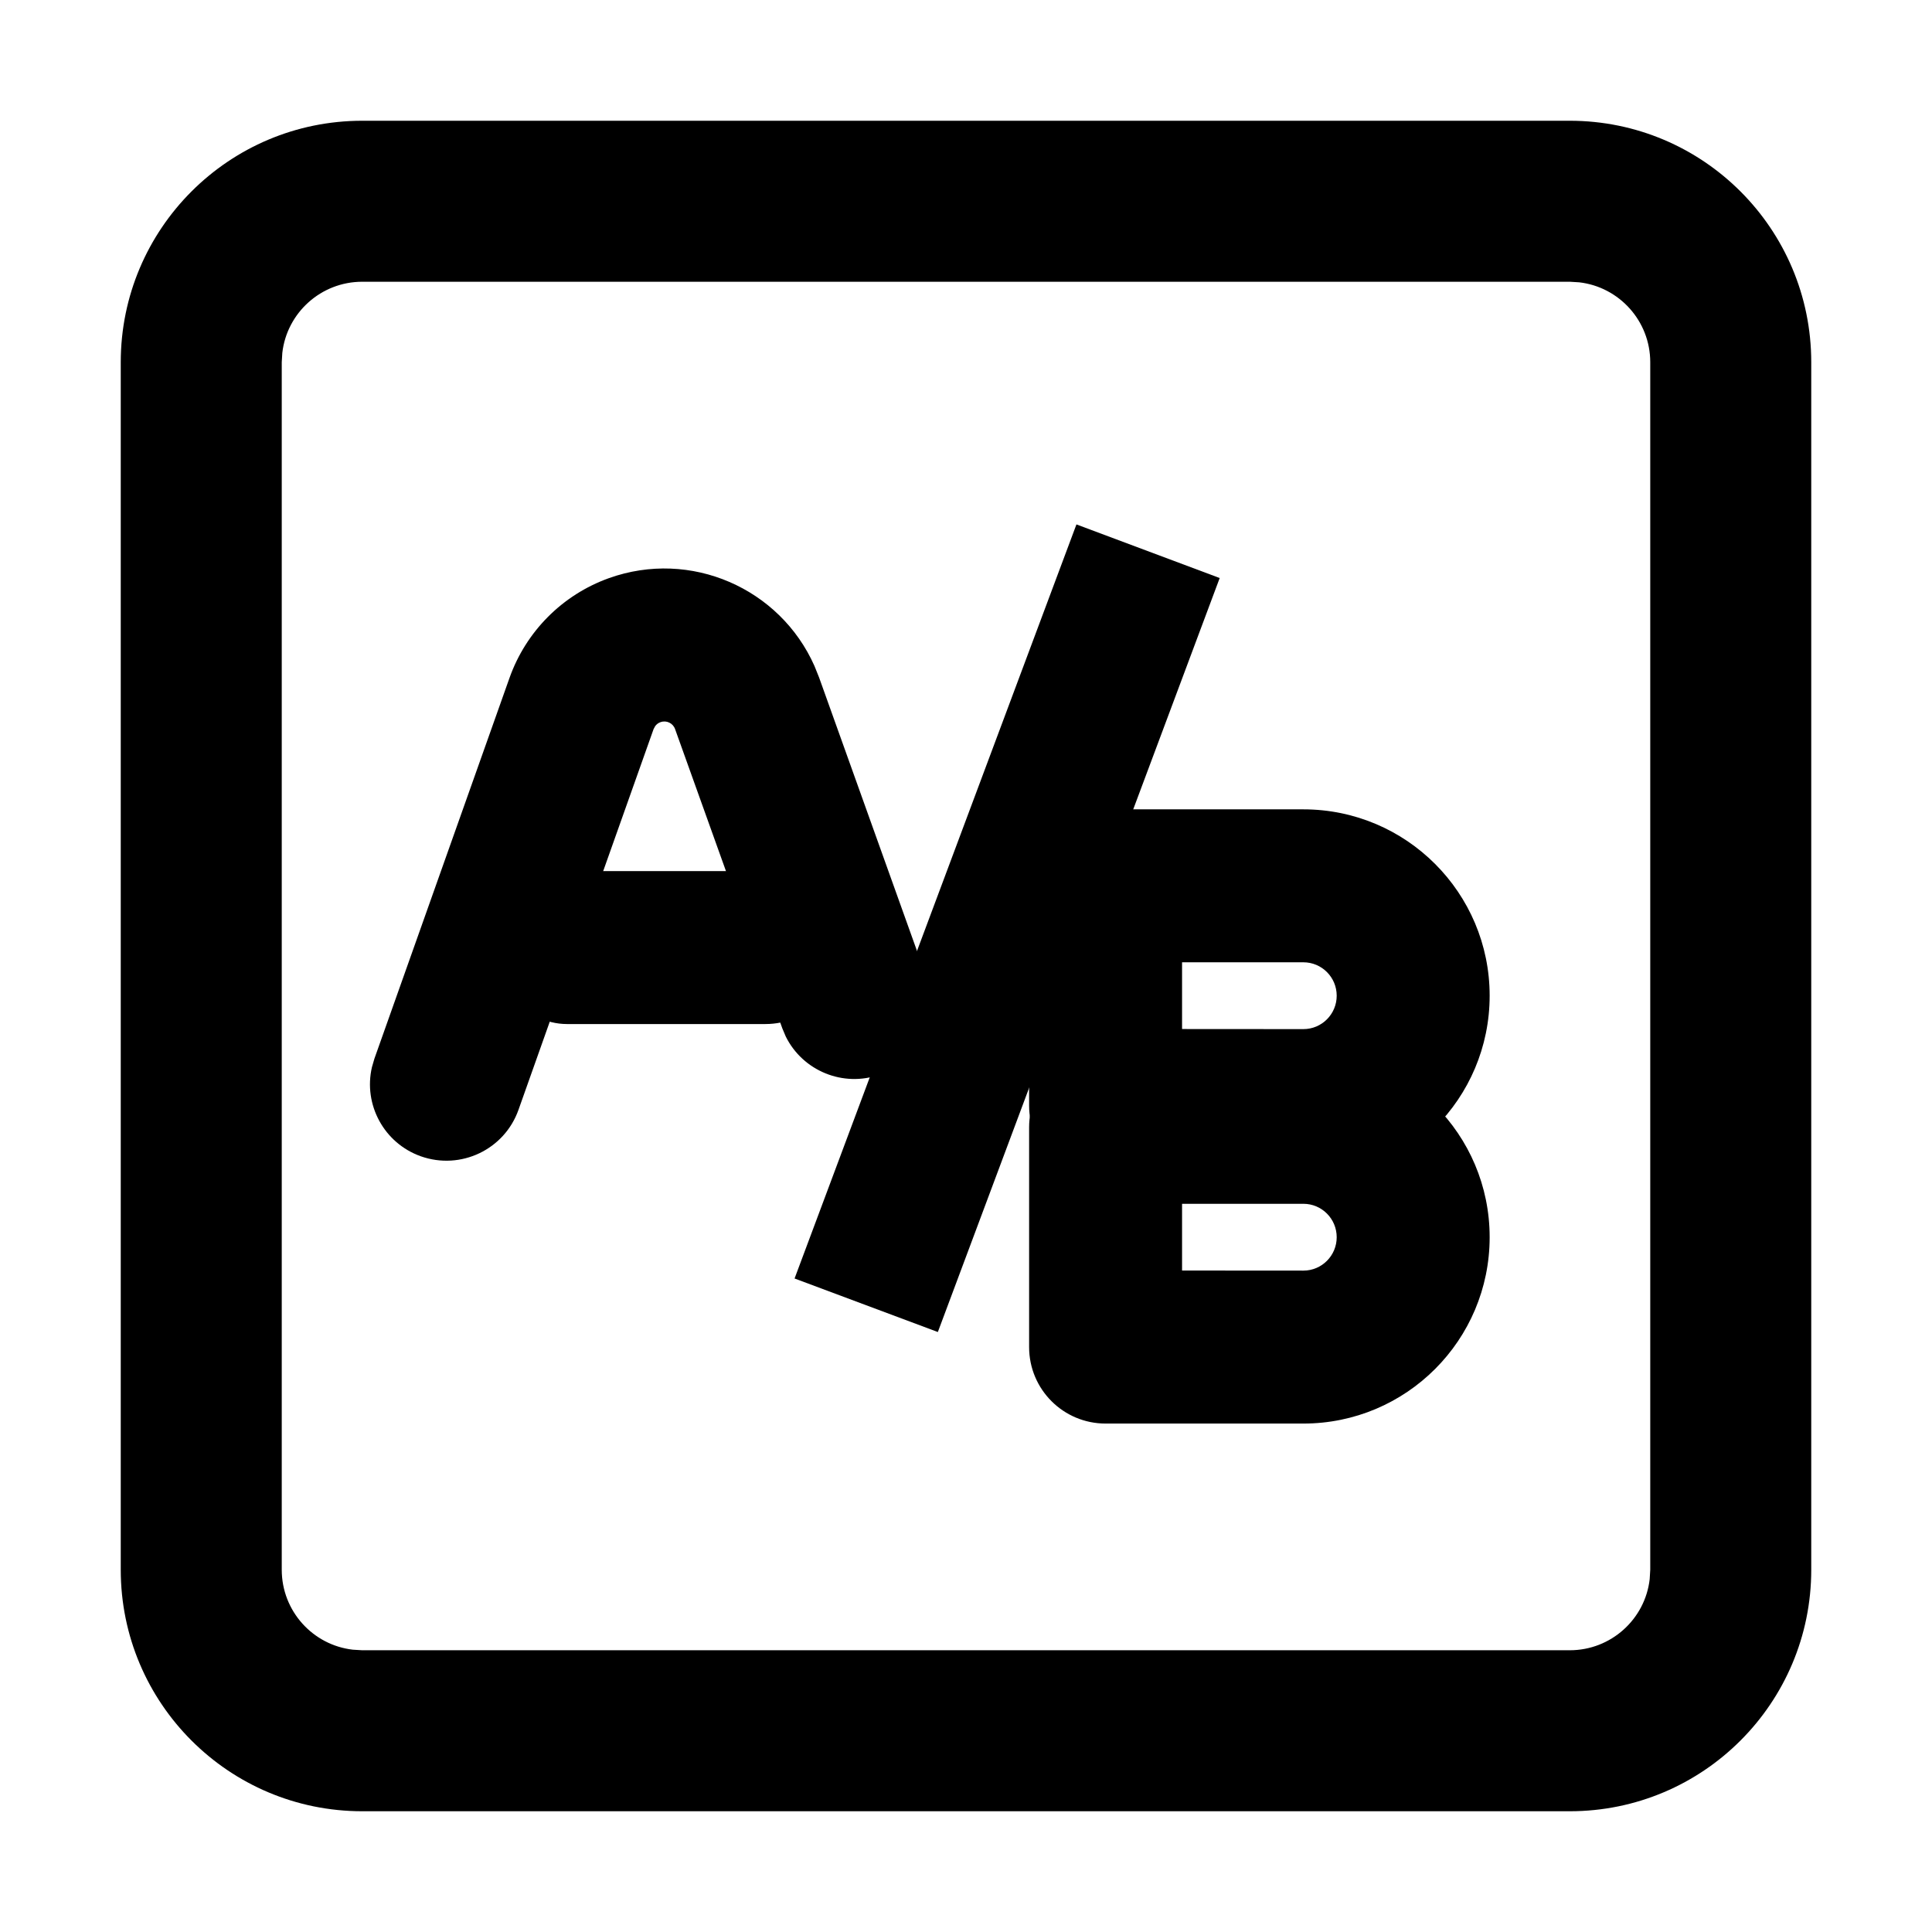 <svg width="24" height="24" viewBox="0 0 24 24" xmlns="http://www.w3.org/2000/svg"><g fill="currentColor" fill-rule="evenodd"><path d="M19.5,1.5 C21.157,1.5 22.5,2.843 22.5,4.5 L22.5,19.5 C22.5,21.157 21.157,22.5 19.5,22.5 L4.5,22.5 C2.843,22.5 1.5,21.157 1.5,19.5 L1.5,4.5 C1.5,2.843 2.843,1.5 4.5,1.5 L19.5,1.5 Z M19.5,3.5 L4.5,3.5 C3.987,3.5 3.564,3.886 3.507,4.383 L3.5,4.5 L3.5,19.5 C3.5,20.013 3.886,20.436 4.383,20.493 L4.5,20.5 L19.5,20.5 C20.013,20.5 20.436,20.114 20.493,19.617 L20.5,19.5 L20.5,4.5 C20.5,3.987 20.114,3.564 19.617,3.507 L19.5,3.5 Z"/><path fill-rule="nonzero" transform="rotate(21 -5.676 19.322)" d="M9.417 0.523L9.505 10.522 7.605 10.539 7.517 0.539z"/><g transform="translate(4.546 7)"><path d="M3.018,0.182 C4.032,-0.181 5.143,0.306 5.572,1.274 L5.629,1.416 L6.96,5.133 C7.137,5.627 6.88,6.171 6.386,6.348 C5.928,6.512 5.426,6.302 5.215,5.876 L5.172,5.774 L3.84,2.057 C3.814,1.983 3.733,1.944 3.659,1.971 C3.632,1.98 3.609,1.998 3.593,2.02 L3.573,2.057 L1.895,6.786 C1.72,7.281 1.177,7.539 0.682,7.364 C0.223,7.201 -0.033,6.721 0.074,6.258 L0.105,6.151 L1.783,1.422 C1.988,0.844 2.441,0.389 3.018,0.182 Z" fill-rule="nonzero"/><rect x="1.546" y="3.821" width="4.367" height="1.9" rx=".95"/></g><g fill-rule="nonzero"><path d="M3.457,3.78 L1,3.78 C0.475,3.78 0.05,4.205 0.05,4.729 L0.05,7.459 C0.05,7.984 0.475,8.409 1,8.409 L3.457,8.409 C4.735,8.409 5.771,7.373 5.771,6.094 C5.771,4.816 4.735,3.78 3.457,3.78 Z M1.95,6.508 L1.95,5.679 L3.457,5.679 C3.686,5.679 3.871,5.865 3.871,6.094 C3.871,6.323 3.686,6.509 3.457,6.509 L1.95,6.508 Z" transform="translate(12.734 9.275)"/><path d="M3.457,0.779 L1,0.779 C0.475,0.779 0.05,1.205 0.05,1.73 L0.05,4.459 C0.05,4.984 0.475,5.409 1,5.409 L3.457,5.409 C4.735,5.409 5.771,4.373 5.771,3.094 C5.771,1.816 4.735,0.779 3.457,0.779 Z M1.95,3.508 L1.95,2.679 L3.457,2.679 C3.686,2.679 3.871,2.865 3.871,3.094 C3.871,3.323 3.686,3.509 3.457,3.509 L1.95,3.508 Z" transform="translate(12.734 9.275)"/></g></g></svg>